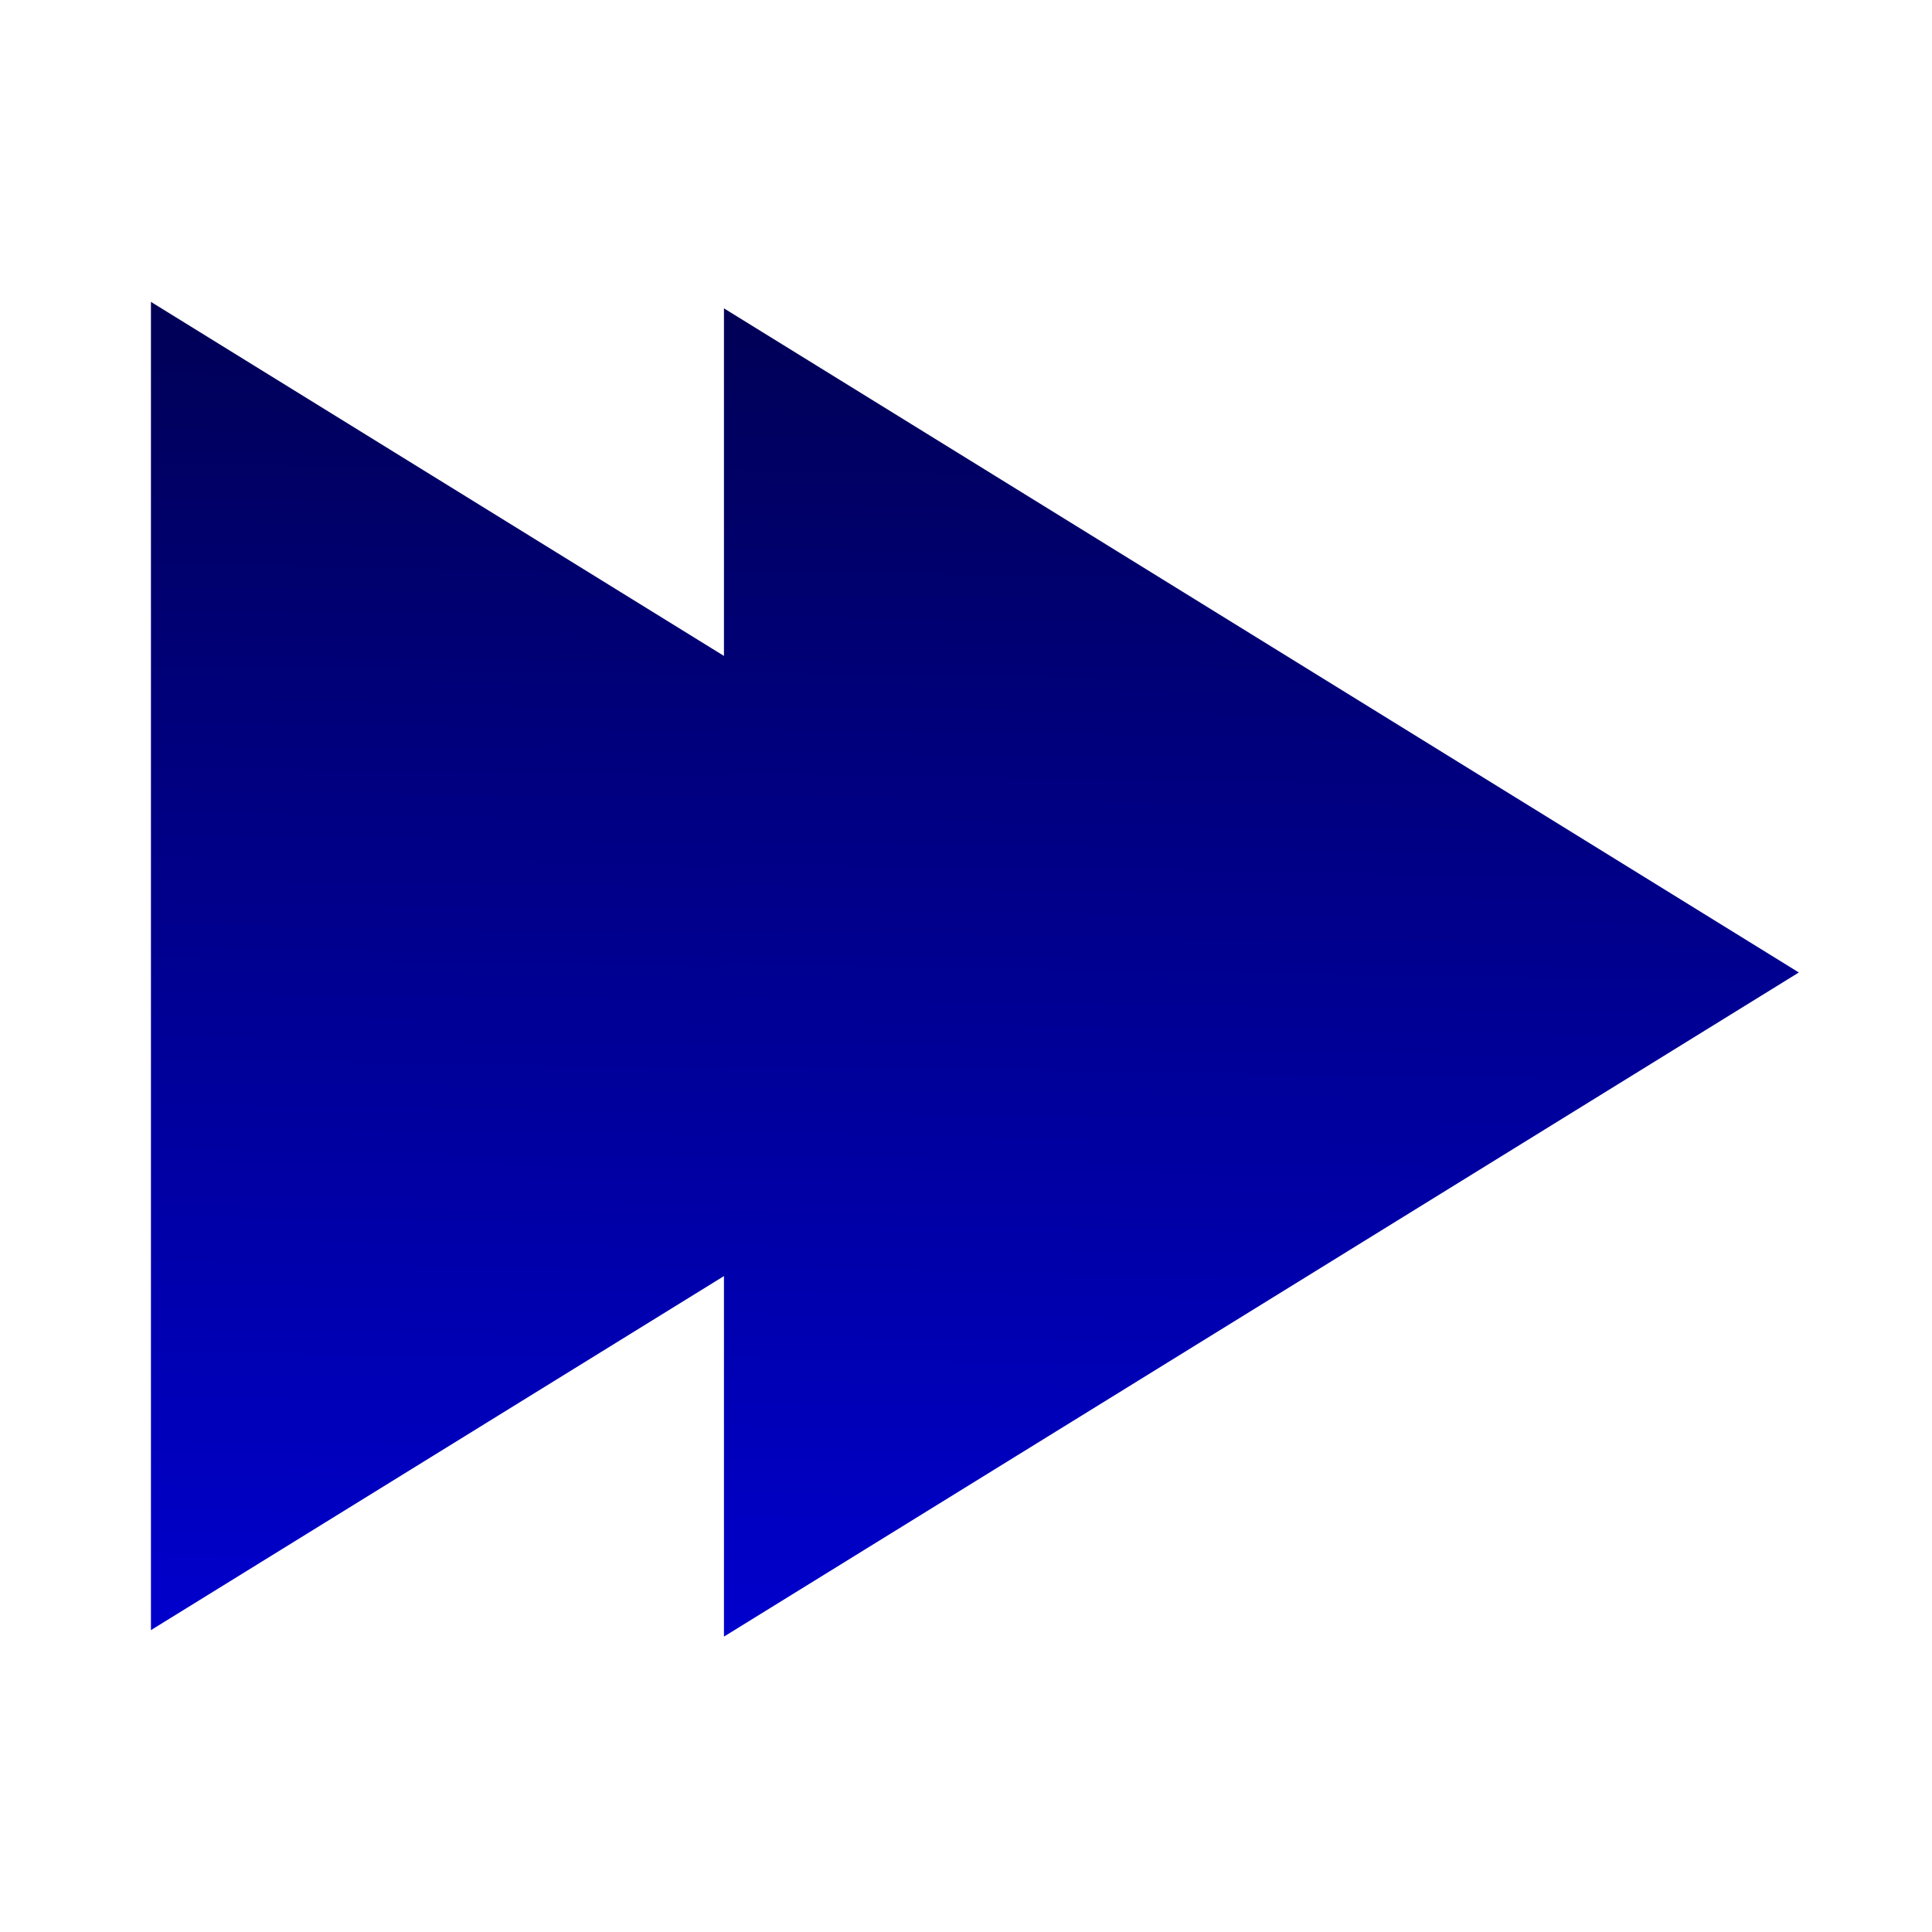 <?xml version="1.0" encoding="UTF-8" standalone="no"?>
<!-- Created with Inkscape (http://www.inkscape.org/) -->

<svg
   xmlns:dc="http://purl.org/dc/elements/1.1/"
   xmlns:cc="http://creativecommons.org/ns#"
   xmlns:rdf="http://www.w3.org/1999/02/22-rdf-syntax-ns#"
   xmlns:svg="http://www.w3.org/2000/svg"
   xmlns="http://www.w3.org/2000/svg"
   xmlns:xlink="http://www.w3.org/1999/xlink"
   xmlns:sodipodi="http://sodipodi.sourceforge.net/DTD/sodipodi-0.dtd"
   xmlns:inkscape="http://www.inkscape.org/namespaces/inkscape"
   width="128"
   height="128"
   id="svg2"
   version="1.1"
   inkscape:version="0.48.5 r10040"
   sodipodi:docname="play.svg"
   inkscape:export-filename="/home/whity/dev/telexbmc/icons/refresh.png"
   inkscape:export-xdpi="90"
   inkscape:export-ydpi="90">
  <defs
     id="defs4">
    <linearGradient
       id="linearGradient3818">
      <stop
         style="stop-color:#000055;stop-opacity:1;"
         offset="0"
         id="stop3820" />
      <stop
         style="stop-color:#0000cc;stop-opacity:1;"
         offset="1"
         id="stop3822" />
    </linearGradient>
    <clipPath
       clipPathUnits="userSpaceOnUse"
       id="clipPath3757">
      <rect
         style="fill:#ff0000;fill-opacity:0;stroke:#0000cc;stroke-width:32.707;stroke-miterlimit:4;stroke-opacity:1;stroke-dasharray:none"
         id="rect3759"
         width="490.6"
         height="490.6"
         x="335.562"
         y="35.278" />
    </clipPath>
    <clipPath
       clipPathUnits="userSpaceOnUse"
       id="clipPath3757-8">
      <rect
         style="fill:#ff0000;fill-opacity:0;stroke:#0000cc;stroke-width:32.707;stroke-miterlimit:4;stroke-opacity:1;stroke-dasharray:none"
         id="rect3759-8"
         width="490.6"
         height="490.6"
         x="335.562"
         y="35.278" />
    </clipPath>
    <linearGradient
       inkscape:collect="always"
       xlink:href="#linearGradient3818"
       id="linearGradient4721"
       x1="97.025"
       y1="895.933"
       x2="100.418"
       y2="1052.002"
       gradientUnits="userSpaceOnUse" />
    <linearGradient
       inkscape:collect="always"
       xlink:href="#linearGradient3818"
       id="linearGradient4723"
       gradientUnits="userSpaceOnUse"
       x1="97.025"
       y1="895.933"
       x2="100.418"
       y2="1052.002" />
    <linearGradient
       inkscape:collect="always"
       xlink:href="#linearGradient3818"
       id="linearGradient4751"
       x1="63.185"
       y1="986.101"
       x2="125"
       y2="986.101"
       gradientUnits="userSpaceOnUse" />
    <linearGradient
       inkscape:collect="always"
       xlink:href="#linearGradient3818"
       id="linearGradient4761"
       x1="-9.546"
       y1="84.311"
       x2="94.904"
       y2="84.311"
       gradientUnits="userSpaceOnUse" />
    <linearGradient
       inkscape:collect="always"
       xlink:href="#linearGradient3818"
       id="linearGradient4775"
       x1="63.185"
       y1="986.101"
       x2="237.335"
       y2="986.101"
       gradientUnits="userSpaceOnUse"
       spreadMethod="pad" />
    <linearGradient
       inkscape:collect="always"
       xlink:href="#linearGradient3818"
       id="linearGradient4777"
       gradientUnits="userSpaceOnUse"
       spreadMethod="pad"
       x1="63.185"
       y1="986.101"
       x2="237.335"
       y2="986.101" />
    <linearGradient
       inkscape:collect="always"
       xlink:href="#linearGradient3818"
       id="linearGradient4779"
       gradientUnits="userSpaceOnUse"
       spreadMethod="pad"
       x1="63.185"
       y1="986.101"
       x2="237.335"
       y2="986.101" />
    <linearGradient
       inkscape:collect="always"
       xlink:href="#linearGradient3818"
       id="linearGradient4781"
       gradientUnits="userSpaceOnUse"
       spreadMethod="pad"
       x1="63.185"
       y1="986.101"
       x2="237.335"
       y2="986.101" />
    <linearGradient
       inkscape:collect="always"
       xlink:href="#linearGradient3818"
       id="linearGradient4783"
       gradientUnits="userSpaceOnUse"
       spreadMethod="pad"
       x1="63.185"
       y1="986.101"
       x2="237.335"
       y2="986.101" />
    <linearGradient
       inkscape:collect="always"
       xlink:href="#linearGradient3818"
       id="linearGradient4789"
       gradientUnits="userSpaceOnUse"
       spreadMethod="pad"
       x1="63.185"
       y1="986.101"
       x2="237.335"
       y2="986.101" />
    <linearGradient
       inkscape:collect="always"
       xlink:href="#linearGradient3818"
       id="linearGradient4803"
       x1="94.449"
       y1="992.162"
       x2="50.003"
       y2="993.678"
       gradientUnits="userSpaceOnUse" />
    <linearGradient
       inkscape:collect="always"
       xlink:href="#linearGradient3818"
       id="linearGradient4805"
       gradientUnits="userSpaceOnUse"
       x1="94.449"
       y1="992.162"
       x2="50.003"
       y2="993.678" />
    <linearGradient
       inkscape:collect="always"
       xlink:href="#linearGradient3818"
       id="linearGradient4807"
       gradientUnits="userSpaceOnUse"
       x1="94.449"
       y1="992.162"
       x2="50.003"
       y2="993.678" />
    <linearGradient
       inkscape:collect="always"
       xlink:href="#linearGradient3818"
       id="linearGradient4809"
       gradientUnits="userSpaceOnUse"
       x1="94.449"
       y1="992.162"
       x2="50.003"
       y2="993.678" />
    <linearGradient
       inkscape:collect="always"
       xlink:href="#linearGradient3818"
       id="linearGradient4811"
       gradientUnits="userSpaceOnUse"
       x1="94.449"
       y1="992.162"
       x2="50.003"
       y2="993.678" />
    <linearGradient
       inkscape:collect="always"
       xlink:href="#linearGradient3818"
       id="linearGradient4817"
       gradientUnits="userSpaceOnUse"
       x1="94.449"
       y1="992.162"
       x2="50.003"
       y2="993.678"
       spreadMethod="repeat" />
    <linearGradient
       inkscape:collect="always"
       xlink:href="#linearGradient3818"
       id="linearGradient4819"
       gradientUnits="userSpaceOnUse"
       x1="94.449"
       y1="992.162"
       x2="50.003"
       y2="993.678" />
    <linearGradient
       inkscape:collect="always"
       xlink:href="#linearGradient3818"
       id="linearGradient4821"
       gradientUnits="userSpaceOnUse"
       x1="94.449"
       y1="992.162"
       x2="50.003"
       y2="993.678" />
    <linearGradient
       inkscape:collect="always"
       xlink:href="#linearGradient3818"
       id="linearGradient4823"
       gradientUnits="userSpaceOnUse"
       x1="94.449"
       y1="992.162"
       x2="50.003"
       y2="993.678" />
    <linearGradient
       inkscape:collect="always"
       xlink:href="#linearGradient3818"
       id="linearGradient4826"
       gradientUnits="userSpaceOnUse"
       x1="94.449"
       y1="992.162"
       x2="50.003"
       y2="993.678" />
    <linearGradient
       inkscape:collect="always"
       xlink:href="#linearGradient3818"
       id="linearGradient4829"
       gradientUnits="userSpaceOnUse"
       x1="94.449"
       y1="992.162"
       x2="50.003"
       y2="993.678" />
    <linearGradient
       inkscape:collect="always"
       xlink:href="#linearGradient3818"
       id="linearGradient4841"
       x1="80.358"
       y1="1001.456"
       x2="156.523"
       y2="991.859"
       gradientUnits="userSpaceOnUse" />
    <linearGradient
       inkscape:collect="always"
       xlink:href="#linearGradient3818"
       id="linearGradient4843"
       gradientUnits="userSpaceOnUse"
       x1="80.358"
       y1="1001.456"
       x2="156.523"
       y2="991.859" />
    <linearGradient
       inkscape:collect="always"
       xlink:href="#linearGradient3818"
       id="linearGradient4845"
       gradientUnits="userSpaceOnUse"
       x1="80.358"
       y1="1001.456"
       x2="156.523"
       y2="991.859" />
    <linearGradient
       inkscape:collect="always"
       xlink:href="#linearGradient3818"
       id="linearGradient4849"
       gradientUnits="userSpaceOnUse"
       x1="80.358"
       y1="1001.456"
       x2="156.523"
       y2="991.859" />
    <linearGradient
       inkscape:collect="always"
       xlink:href="#linearGradient3818"
       id="linearGradient4859"
       x1="60.104"
       y1="6.024"
       x2="59.599"
       y2="114.615"
       gradientUnits="userSpaceOnUse" />
    <clipPath
       clipPathUnits="userSpaceOnUse"
       id="clipPath4867">
      <rect
         style="fill:#0000cc;fill-opacity:1;stroke:#0000cc;stroke-width:1.088;stroke-opacity:1"
         id="rect4869"
         width="127.199"
         height="189.321"
         x="60.173"
         y="-44.791" />
    </clipPath>
    <linearGradient
       inkscape:collect="always"
       xlink:href="#linearGradient3818"
       id="linearGradient4911"
       gradientUnits="userSpaceOnUse"
       x1="60.104"
       y1="6.024"
       x2="59.599"
       y2="114.615"
       gradientTransform="matrix(0.925,0,0,0.912,22.329,10.273)" />
    <linearGradient
       inkscape:collect="always"
       xlink:href="#linearGradient3818"
       id="linearGradient4918"
       gradientUnits="userSpaceOnUse"
       gradientTransform="matrix(0.925,0,0,0.912,22.329,10.273)"
       x1="60.104"
       y1="6.024"
       x2="59.599"
       y2="114.615" />
    <linearGradient
       inkscape:collect="always"
       xlink:href="#linearGradient3818"
       id="linearGradient4921"
       gradientUnits="userSpaceOnUse"
       gradientTransform="matrix(0.925,0,0,0.912,22.329,10.273)"
       x1="60.104"
       y1="6.024"
       x2="59.599"
       y2="114.615" />
    <linearGradient
       inkscape:collect="always"
       xlink:href="#linearGradient3818"
       id="linearGradient4927"
       gradientUnits="userSpaceOnUse"
       x1="80.358"
       y1="1001.456"
       x2="156.523"
       y2="991.859" />
    <linearGradient
       inkscape:collect="always"
       xlink:href="#linearGradient3818"
       id="linearGradient4929"
       gradientUnits="userSpaceOnUse"
       gradientTransform="matrix(0.925,0,0,0.912,22.329,10.273)"
       x1="60.104"
       y1="6.024"
       x2="59.599"
       y2="114.615" />
    <linearGradient
       inkscape:collect="always"
       xlink:href="#linearGradient3818-9"
       id="linearGradient4927-8"
       gradientUnits="userSpaceOnUse"
       x1="80.358"
       y1="1001.456"
       x2="156.523"
       y2="991.859" />
    <linearGradient
       id="linearGradient3818-9">
      <stop
         style="stop-color:#000055;stop-opacity:1;"
         offset="0"
         id="stop3820-2" />
      <stop
         style="stop-color:#0000cc;stop-opacity:1;"
         offset="1"
         id="stop3822-6" />
    </linearGradient>
    <linearGradient
       inkscape:collect="always"
       xlink:href="#linearGradient3818-9"
       id="linearGradient4929-0"
       gradientUnits="userSpaceOnUse"
       gradientTransform="matrix(0.925,0,0,0.912,22.329,10.273)"
       x1="60.104"
       y1="6.024"
       x2="59.599"
       y2="114.615" />
    <linearGradient
       id="linearGradient4946">
      <stop
         style="stop-color:#000055;stop-opacity:1;"
         offset="0"
         id="stop4948" />
      <stop
         style="stop-color:#0000cc;stop-opacity:1;"
         offset="1"
         id="stop4950" />
    </linearGradient>
    <clipPath
       clipPathUnits="userSpaceOnUse"
       id="clipPath4867-3">
      <rect
         style="fill:#0000cc;fill-opacity:1;stroke:#0000cc;stroke-width:1.088;stroke-opacity:1"
         id="rect4869-3"
         width="127.199"
         height="189.321"
         x="60.173"
         y="-44.791" />
    </clipPath>
    <linearGradient
       y2="114.615"
       x2="59.599"
       y1="6.024"
       x1="60.104"
       gradientTransform="matrix(0.925,0,0,0.912,22.329,10.273)"
       gradientUnits="userSpaceOnUse"
       id="linearGradient4957"
       xlink:href="#linearGradient3818-9"
       inkscape:collect="always" />
    <linearGradient
       inkscape:collect="always"
       xlink:href="#linearGradient3818"
       id="linearGradient5000"
       gradientUnits="userSpaceOnUse"
       x1="80.358"
       y1="1001.456"
       x2="156.523"
       y2="991.859" />
    <linearGradient
       inkscape:collect="always"
       xlink:href="#linearGradient3818"
       id="linearGradient5002"
       gradientUnits="userSpaceOnUse"
       gradientTransform="matrix(0.925,0,0,0.912,22.329,10.273)"
       x1="60.104"
       y1="6.024"
       x2="59.599"
       y2="114.615" />
    <linearGradient
       inkscape:collect="always"
       xlink:href="#linearGradient3818-9"
       id="linearGradient5004"
       gradientUnits="userSpaceOnUse"
       x1="80.358"
       y1="1001.456"
       x2="156.523"
       y2="991.859" />
    <linearGradient
       inkscape:collect="always"
       xlink:href="#linearGradient3818-9"
       id="linearGradient5006"
       gradientUnits="userSpaceOnUse"
       gradientTransform="matrix(0.925,0,0,0.912,22.329,10.273)"
       x1="60.104"
       y1="6.024"
       x2="59.599"
       y2="114.615" />
    <linearGradient
       inkscape:collect="always"
       xlink:href="#linearGradient3818"
       id="linearGradient3848"
       x1="61.786"
       y1="19.714"
       x2="60.857"
       y2="108.286"
       gradientUnits="userSpaceOnUse"
       gradientTransform="matrix(0.659,0,0,1,3.406,924.362)" />
    <linearGradient
       inkscape:collect="always"
       xlink:href="#linearGradient3818-5"
       id="linearGradient3848-6"
       x1="61.786"
       y1="19.714"
       x2="60.857"
       y2="108.286"
       gradientUnits="userSpaceOnUse"
       gradientTransform="matrix(0.659,0,0,1,3.406,924.362)" />
    <linearGradient
       id="linearGradient3818-5">
      <stop
         style="stop-color:#000055;stop-opacity:1;"
         offset="0"
         id="stop3820-5" />
      <stop
         style="stop-color:#0000cc;stop-opacity:1;"
         offset="1"
         id="stop3822-7" />
    </linearGradient>
    <linearGradient
       y2="108.286"
       x2="60.857"
       y1="19.714"
       x1="61.786"
       gradientTransform="matrix(0.659,0,0,1,41.37,924.791)"
       gradientUnits="userSpaceOnUse"
       id="linearGradient3994"
       xlink:href="#linearGradient3818-5"
       inkscape:collect="always" />
  </defs>
  <sodipodi:namedview
     id="base"
     pagecolor="#ffffff"
     bordercolor="#666666"
     borderopacity="1.0"
     inkscape:pageopacity="0.0"
     inkscape:pageshadow="2"
     inkscape:zoom="2.8"
     inkscape:cx="22.298724"
     inkscape:cy="51.582573"
     inkscape:document-units="px"
     inkscape:current-layer="layer1"
     showgrid="false"
     inkscape:window-width="1920"
     inkscape:window-height="1134"
     inkscape:window-x="0"
     inkscape:window-y="27"
     inkscape:window-maximized="1" />
  <g
     inkscape:label="Calque 1"
     inkscape:groupmode="layer"
     id="layer1"
     transform="translate(0,-924.362)">
    <path
       style="fill:url(#linearGradient3848);fill-opacity:1;stroke:none"
       d="m 10,944.362 71.214,44 L 10,1032.362 z"
       id="rect3071"
       inkscape:connector-curvature="0"
       sodipodi:nodetypes="cccc" />
    <path
       style="fill:url(#linearGradient3994);fill-opacity:1;stroke:none"
       d="m 47.964,944.791 71.214,44 -71.214,44 z"
       id="rect3071-4"
       inkscape:connector-curvature="0"
       sodipodi:nodetypes="cccc" />
  </g>
</svg>
